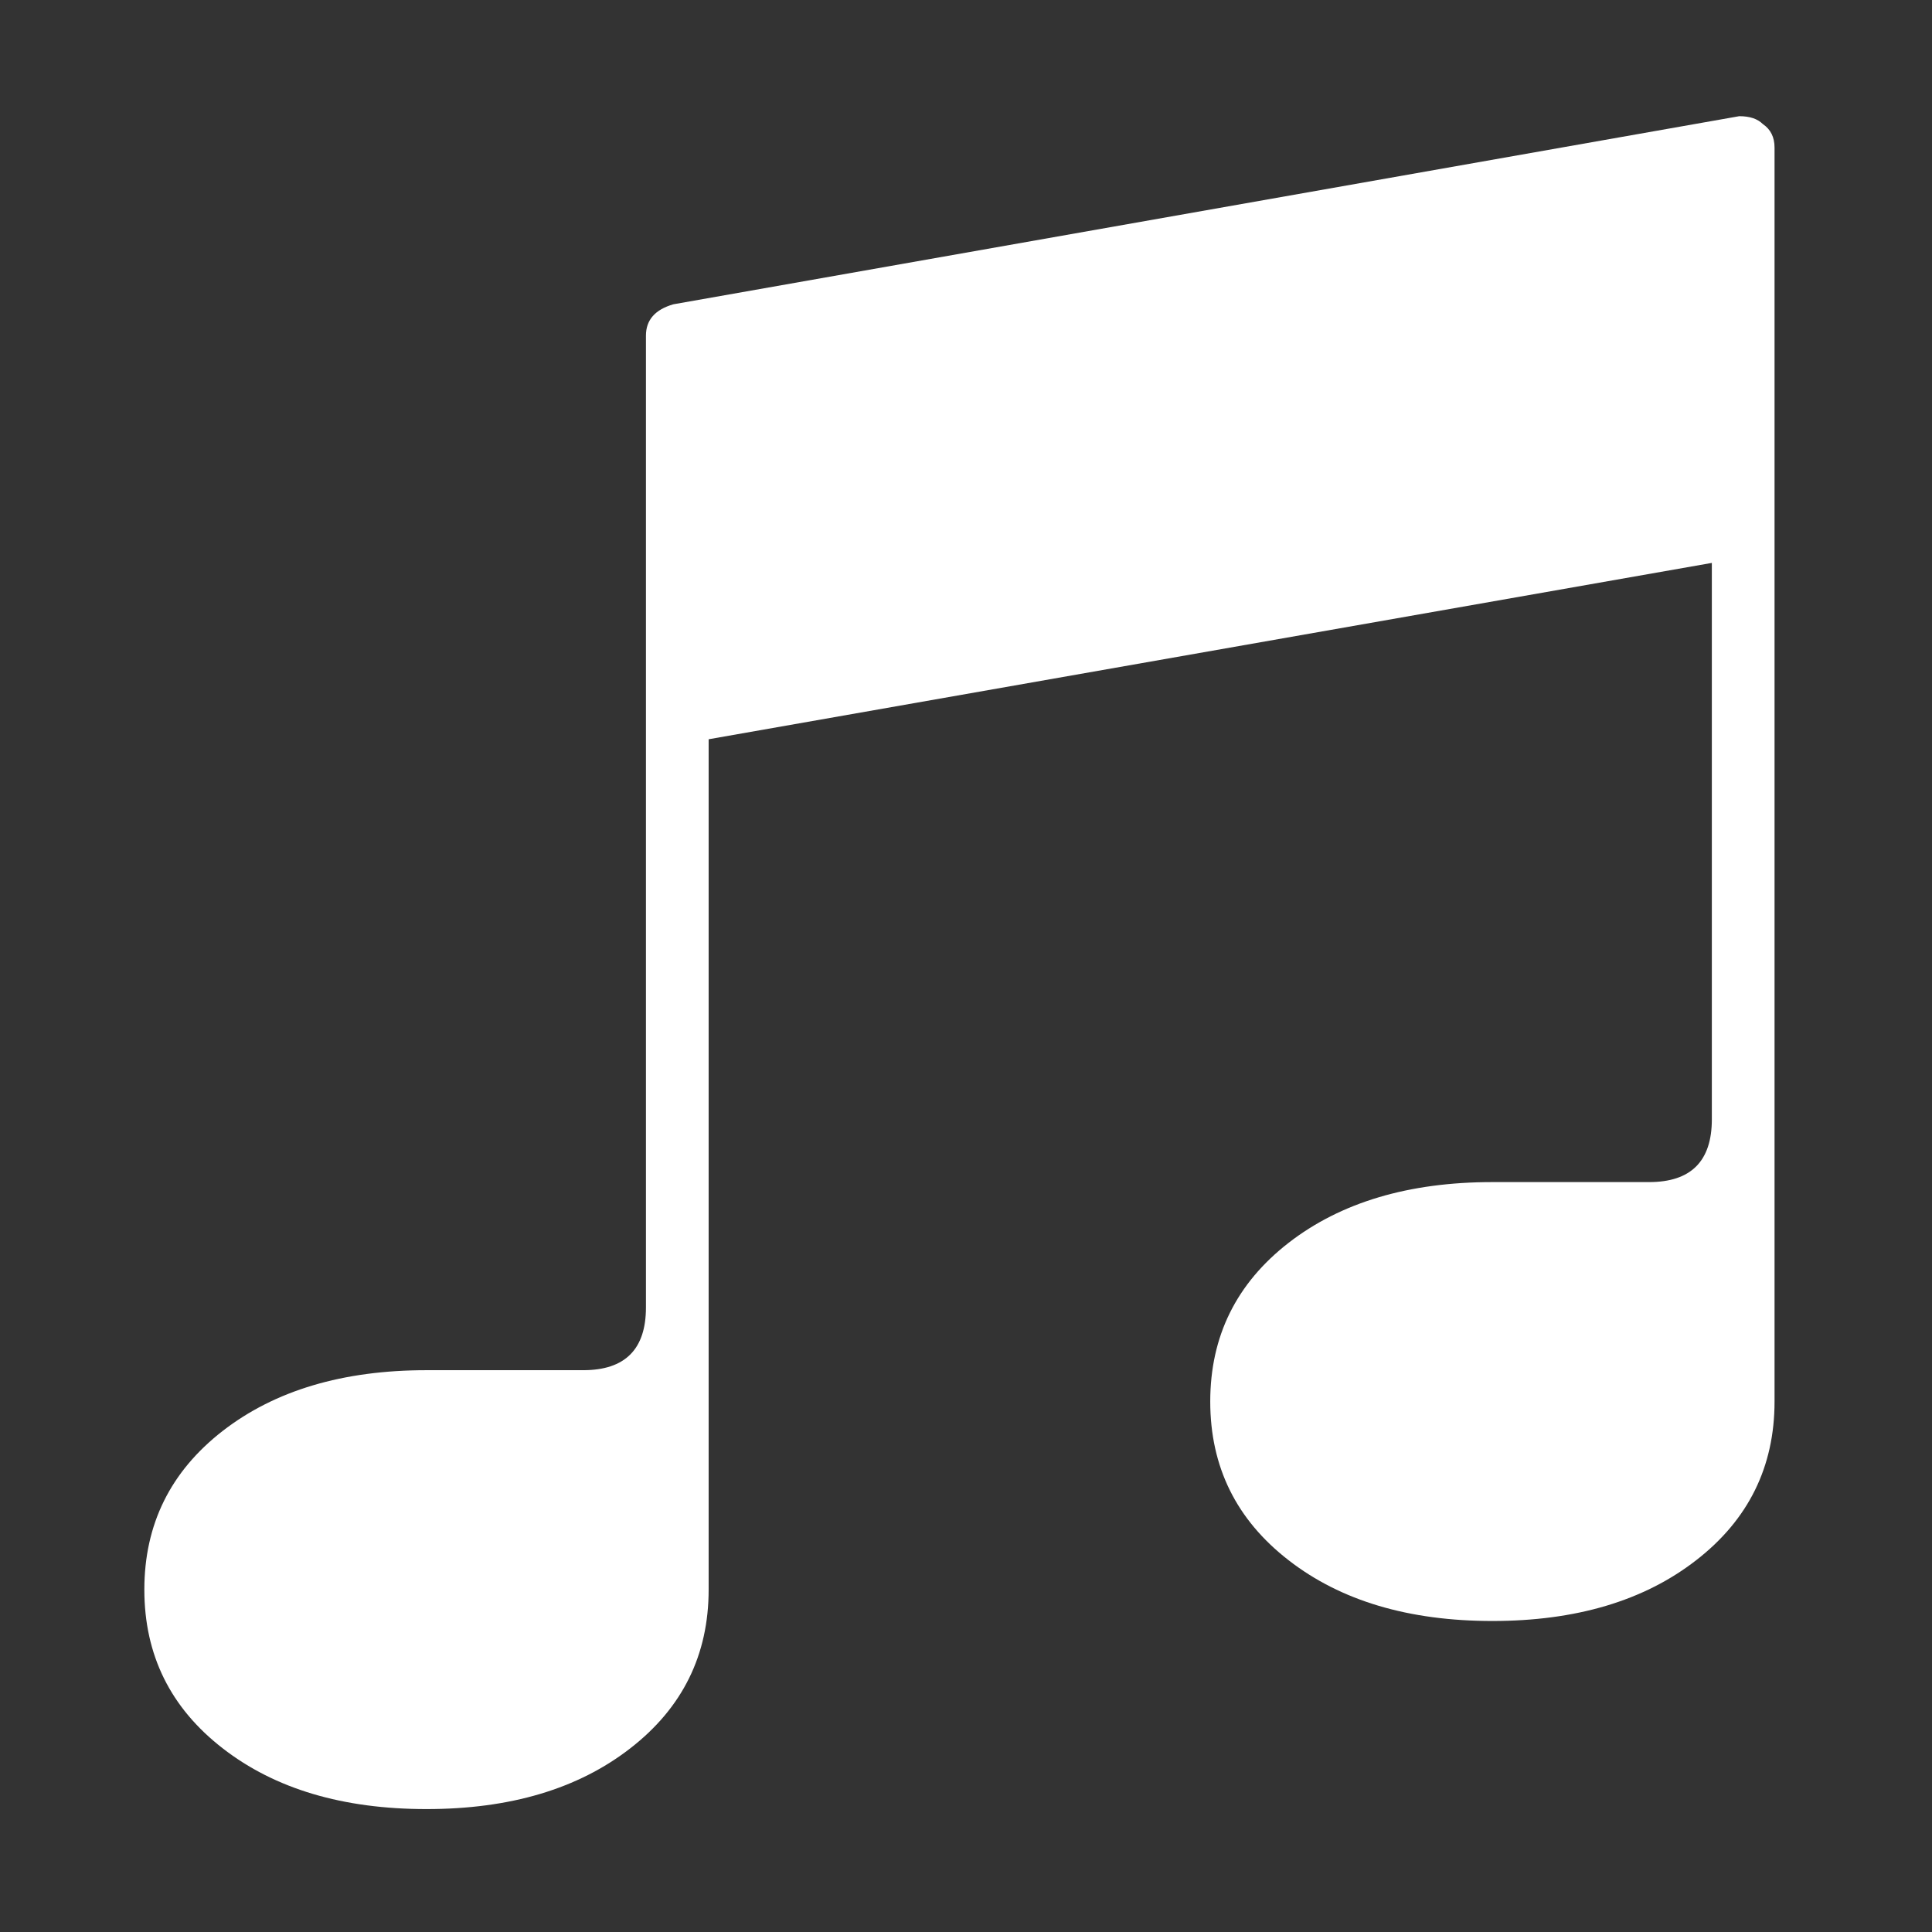 <?xml version="1.0" standalone="no"?><!DOCTYPE svg PUBLIC "-//W3C//DTD SVG 1.1//EN" "http://www.w3.org/Graphics/SVG/1.1/DTD/svg11.dtd"><svg t="1529941550506" class="icon" style="" viewBox="0 0 1024 1024" version="1.1" xmlns="http://www.w3.org/2000/svg" p-id="5982" xmlns:xlink="http://www.w3.org/1999/xlink" width="48" height="48"><rect x="0" y="0" width="1024" height="1024" fill="#333333" stroke="none"/><defs><style type="text/css"></style></defs><path d="M934.313 65.731c4.157 2.818 6.23 6.966 6.23 12.469l0 664.644c0 34.614-13.851 62.654-41.544 84.118-27.694 21.508-63.691 32.195-108 32.195s-80.315-10.687-108.009-32.195c-27.694-21.464-41.536-49.502-41.536-84.118 0-34.58 13.842-62.618 41.536-84.126 27.694-21.455 63.7-32.186 108.009-32.186l83.08 0c22.155 0 33.232-11.077 33.232-33.232L907.311 298.356l-531.715 93.467 0 450.717c0 34.614-13.851 62.654-41.544 84.117-27.694 21.508-63.691 32.195-108 32.195s-80.315-10.687-108.009-32.195c-27.694-21.464-41.536-49.502-41.536-84.117 0-34.58 13.842-62.618 41.536-84.126 27.694-21.455 63.7-32.186 108.009-32.186l83.08 0c22.155 0 33.232-11.077 33.232-33.232L342.364 177.896c0-8.312 4.847-13.806 14.542-16.616l564.947-99.697C927.392 61.584 931.539 62.966 934.313 65.731z" p-id="5983" fill="#ffffff"></path></svg>
